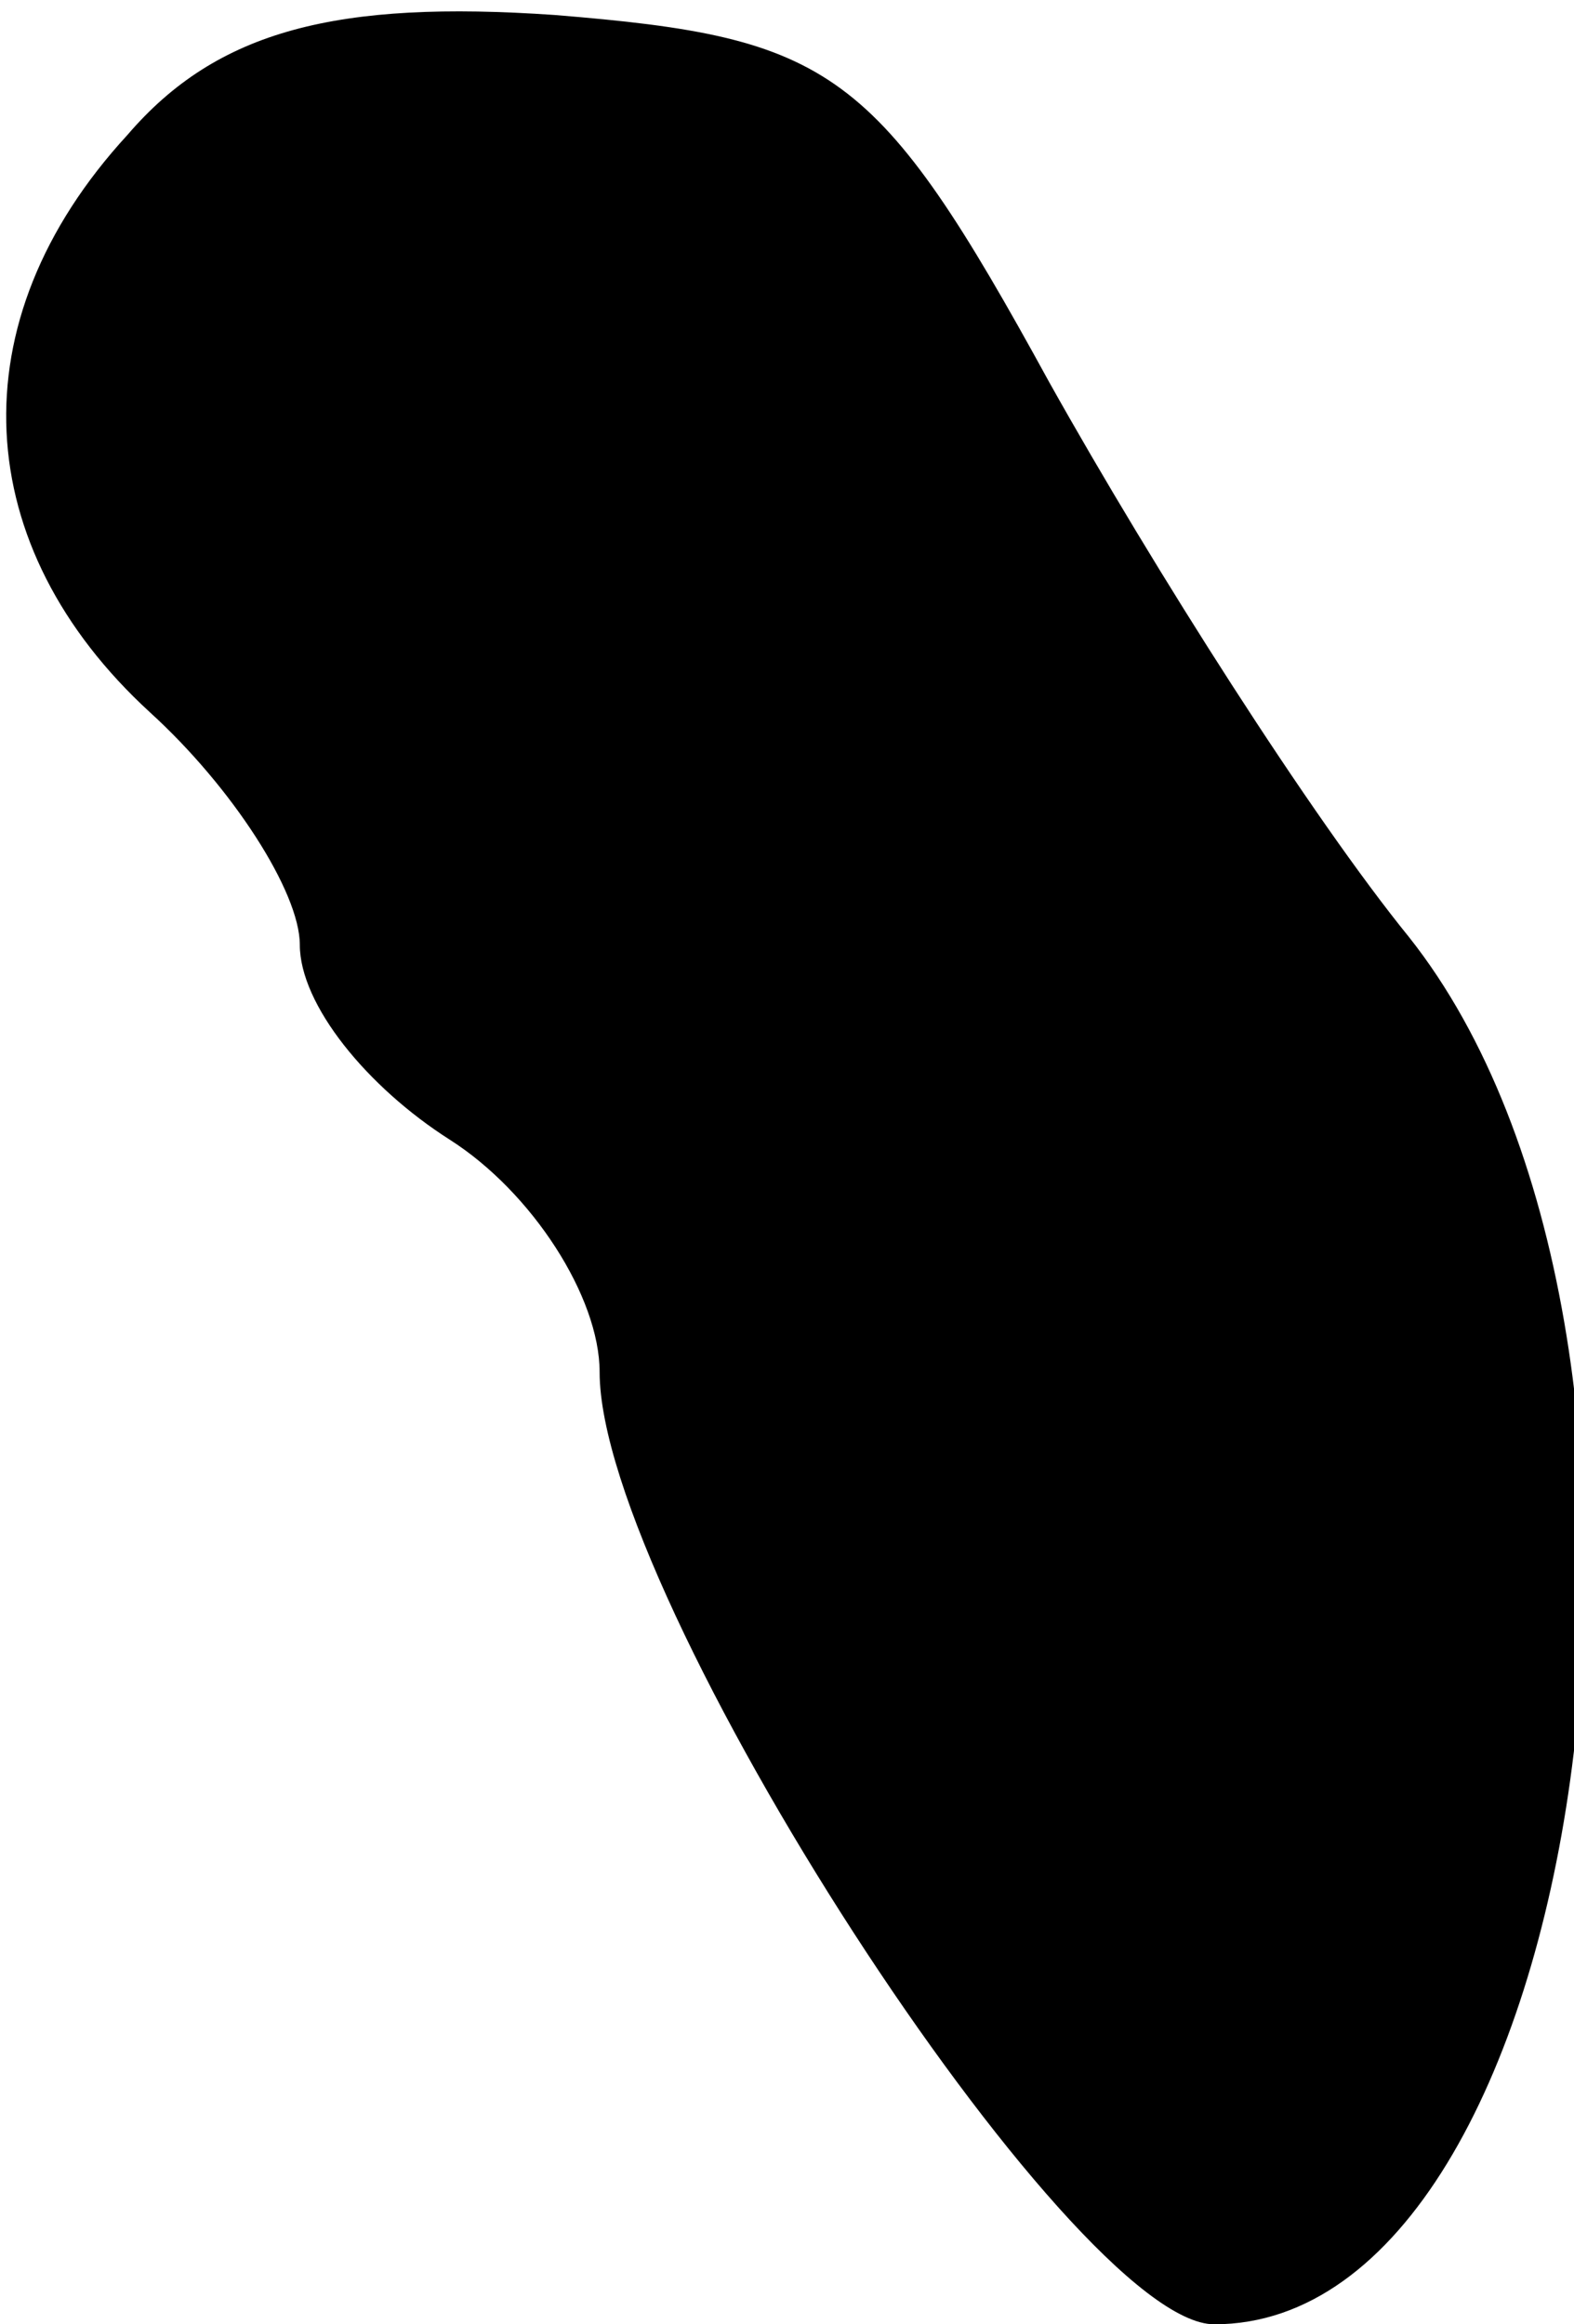 <?xml version="1.0" standalone="no"?>
<!DOCTYPE svg PUBLIC "-//W3C//DTD SVG 20010904//EN"
 "http://www.w3.org/TR/2001/REC-SVG-20010904/DTD/svg10.dtd">
<svg version="1.0" xmlns="http://www.w3.org/2000/svg"
 width="21pt" height="31pt" viewBox="0 0 21 31"
 preserveAspectRatio="xMidYMid meet">
<g transform="translate(0,31) scale(0.1,-0.1)"
fill="#000000" stroke="none">
<path fill="#000000" stroke="none" d="M17 292 c-23 -25 -21 -55 3 -77 11 -10
20 -24 20 -31 0 -8 9 -19 20 -26 11 -7 20 -21 20 -31 0 -30 63 -127 82 -127
50 0 68 132 26 185 -13 16 -34 49 -48 74 -23 42 -29 46 -66 49 -29 2 -45 -2
-57 -16z"/>
</g>
</svg>
